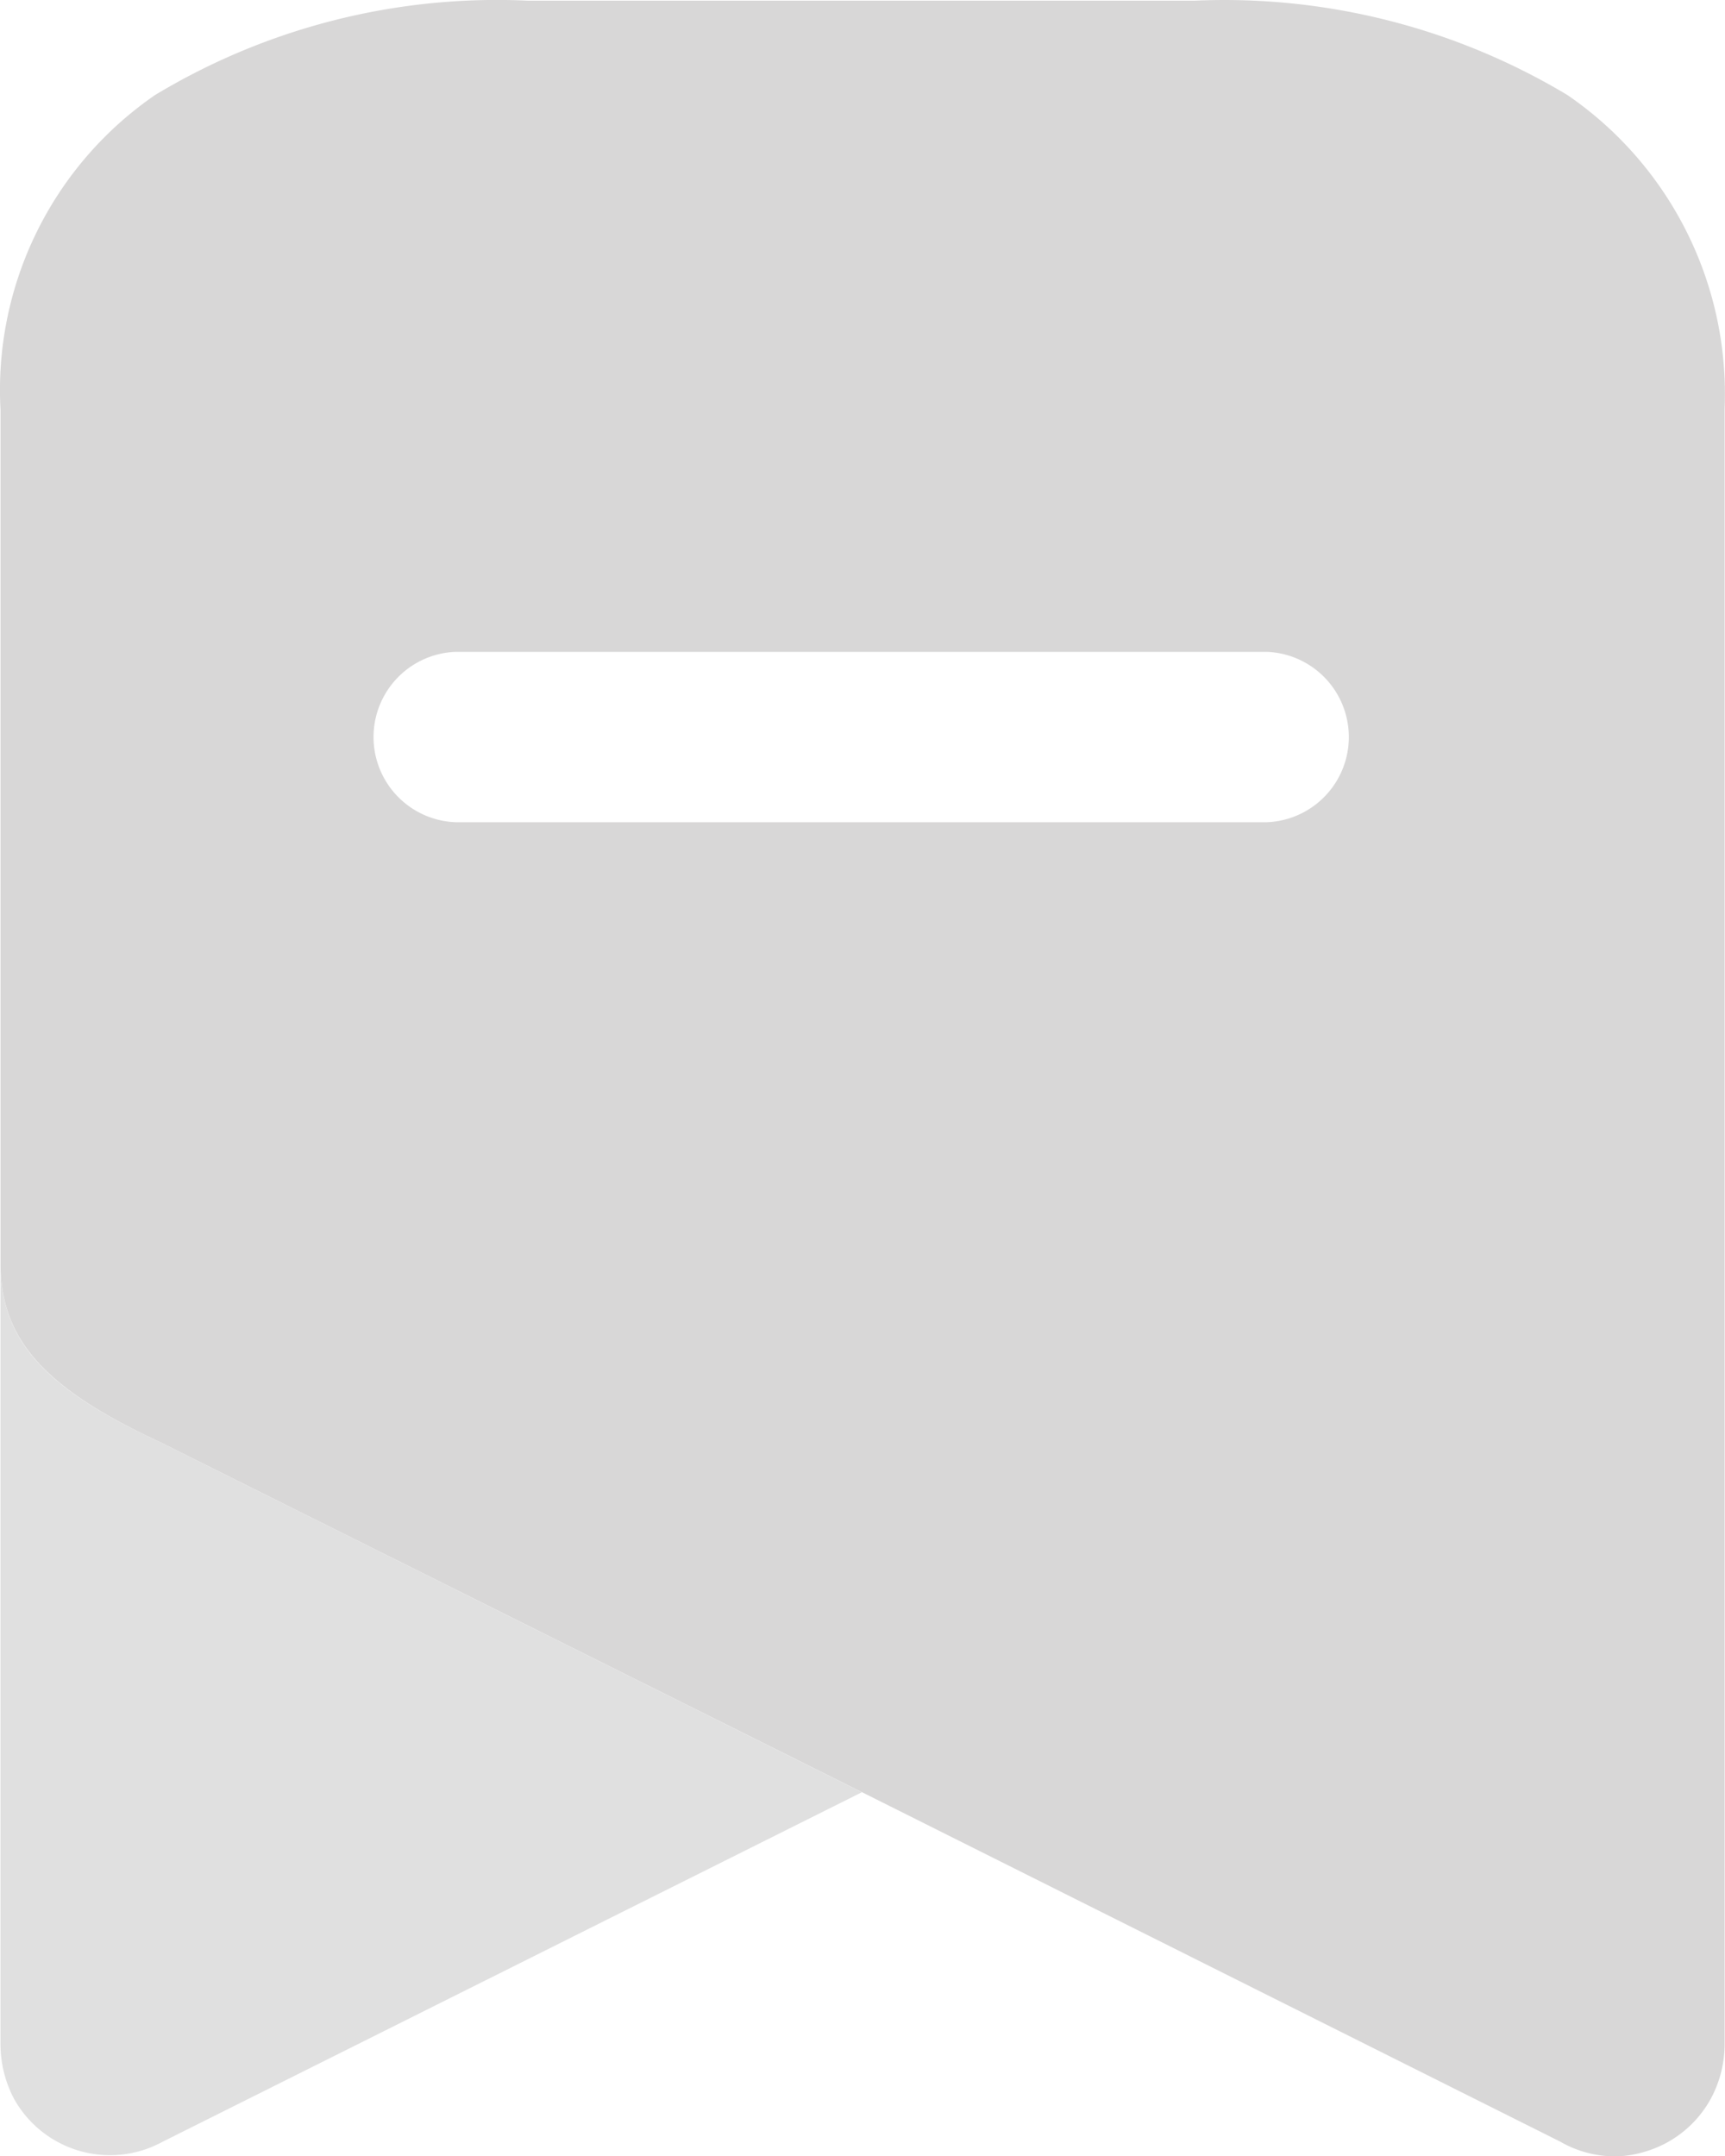 <svg xmlns="http://www.w3.org/2000/svg" width="17.022" height="21.274" viewBox="0 0 17.022 21.274">
  <g id="Iconly_Bulk_Bookmark" data-name="Iconly/Bulk/Bookmark" transform="translate(0 0)">
    <g id="Bookmark" transform="translate(0 0)">
      <path id="Bookmark_2" data-name="Bookmark 2" d="M8.5,5.224,1.6,8.672A1.084,1.084,0,0,1,.132,8.246,1.159,1.159,0,0,1,0,7.718V0C0,.766.432,1.238,1.566,1.766Z" transform="translate(0.005 12.458)" fill="#d8d7d7" opacity="0.77"/>
      <path id="Bookmark-2" data-name="Bookmark" d="M15.929,21.267a1.076,1.076,0,0,1-.538-.145L8.5,17.674,1.567,14.217C.426,13.686,0,13.206,0,12.451V4.034A3.532,3.532,0,0,1,1.526.93,6.534,6.534,0,0,1,5.211,0h6.565A6.58,6.58,0,0,1,15.461.93a3.573,3.573,0,0,1,1.552,3.1V20.169a1.132,1.132,0,0,1-.131.52,1.088,1.088,0,0,1-.655.532,1.076,1.076,0,0,1-.3.047ZM4.493,6.424a.841.841,0,0,0,0,1.681h8a.841.841,0,0,0,0-1.681Z" transform="translate(0.005 0.007)" fill="#d8d7d7"/>
    </g>
  </g>
</svg>

